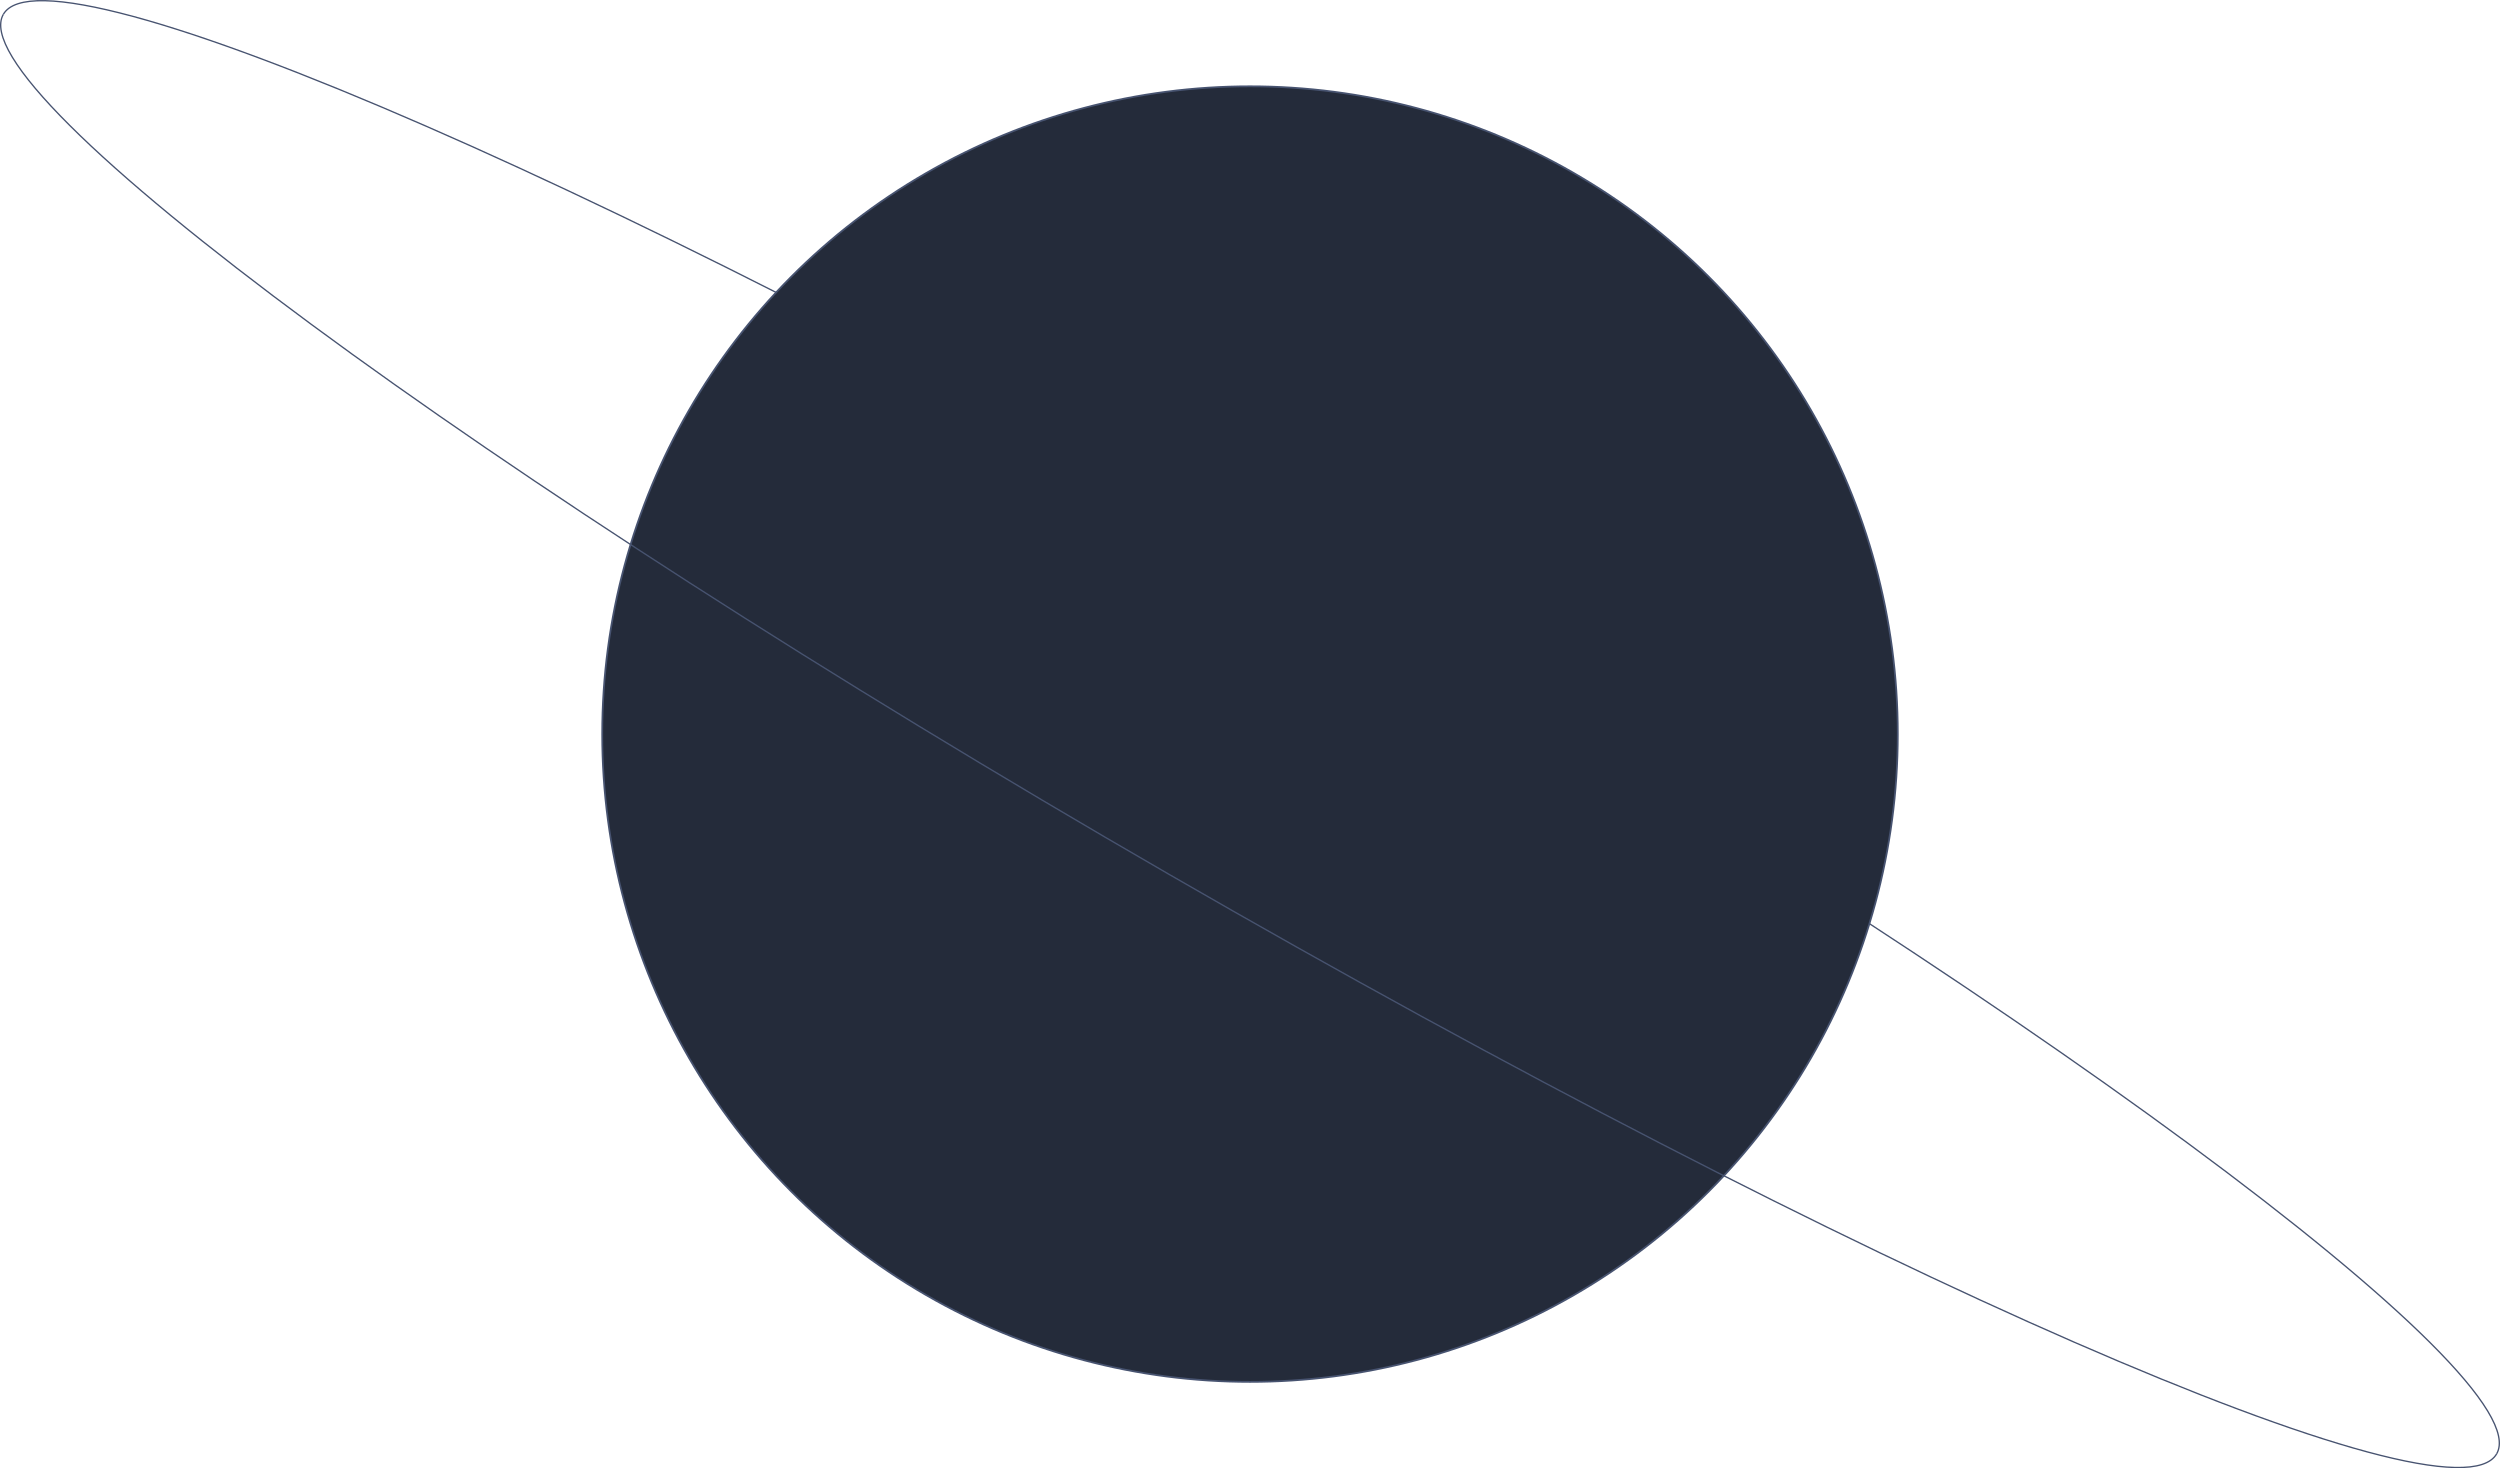 <svg xmlns="http://www.w3.org/2000/svg" viewBox="0 0 1389.36 815.94">
  <defs>
    <style>
      .a {
        fill: none;
        stroke-width: 0.75px;
      }

      .a, .b {
        stroke: #475370;
      }

      .b {
        fill: #242b3a;
      }
    </style>
  </defs>
  <path class="a" d="M-332.82-40C-308-83,22.37,61.14,405,282.06S1077.67,717,1052.82,760" transform="translate(334.68 47.97)"/>
  <circle class="b" cx="694.68" cy="407.97" r="360"/>
  <path class="a" d="M1052.82,760C1028,803.05,697.63,658.86,315,437.94S-357.67,3.05-332.82-40" transform="translate(334.68 47.97)"/>
</svg>
